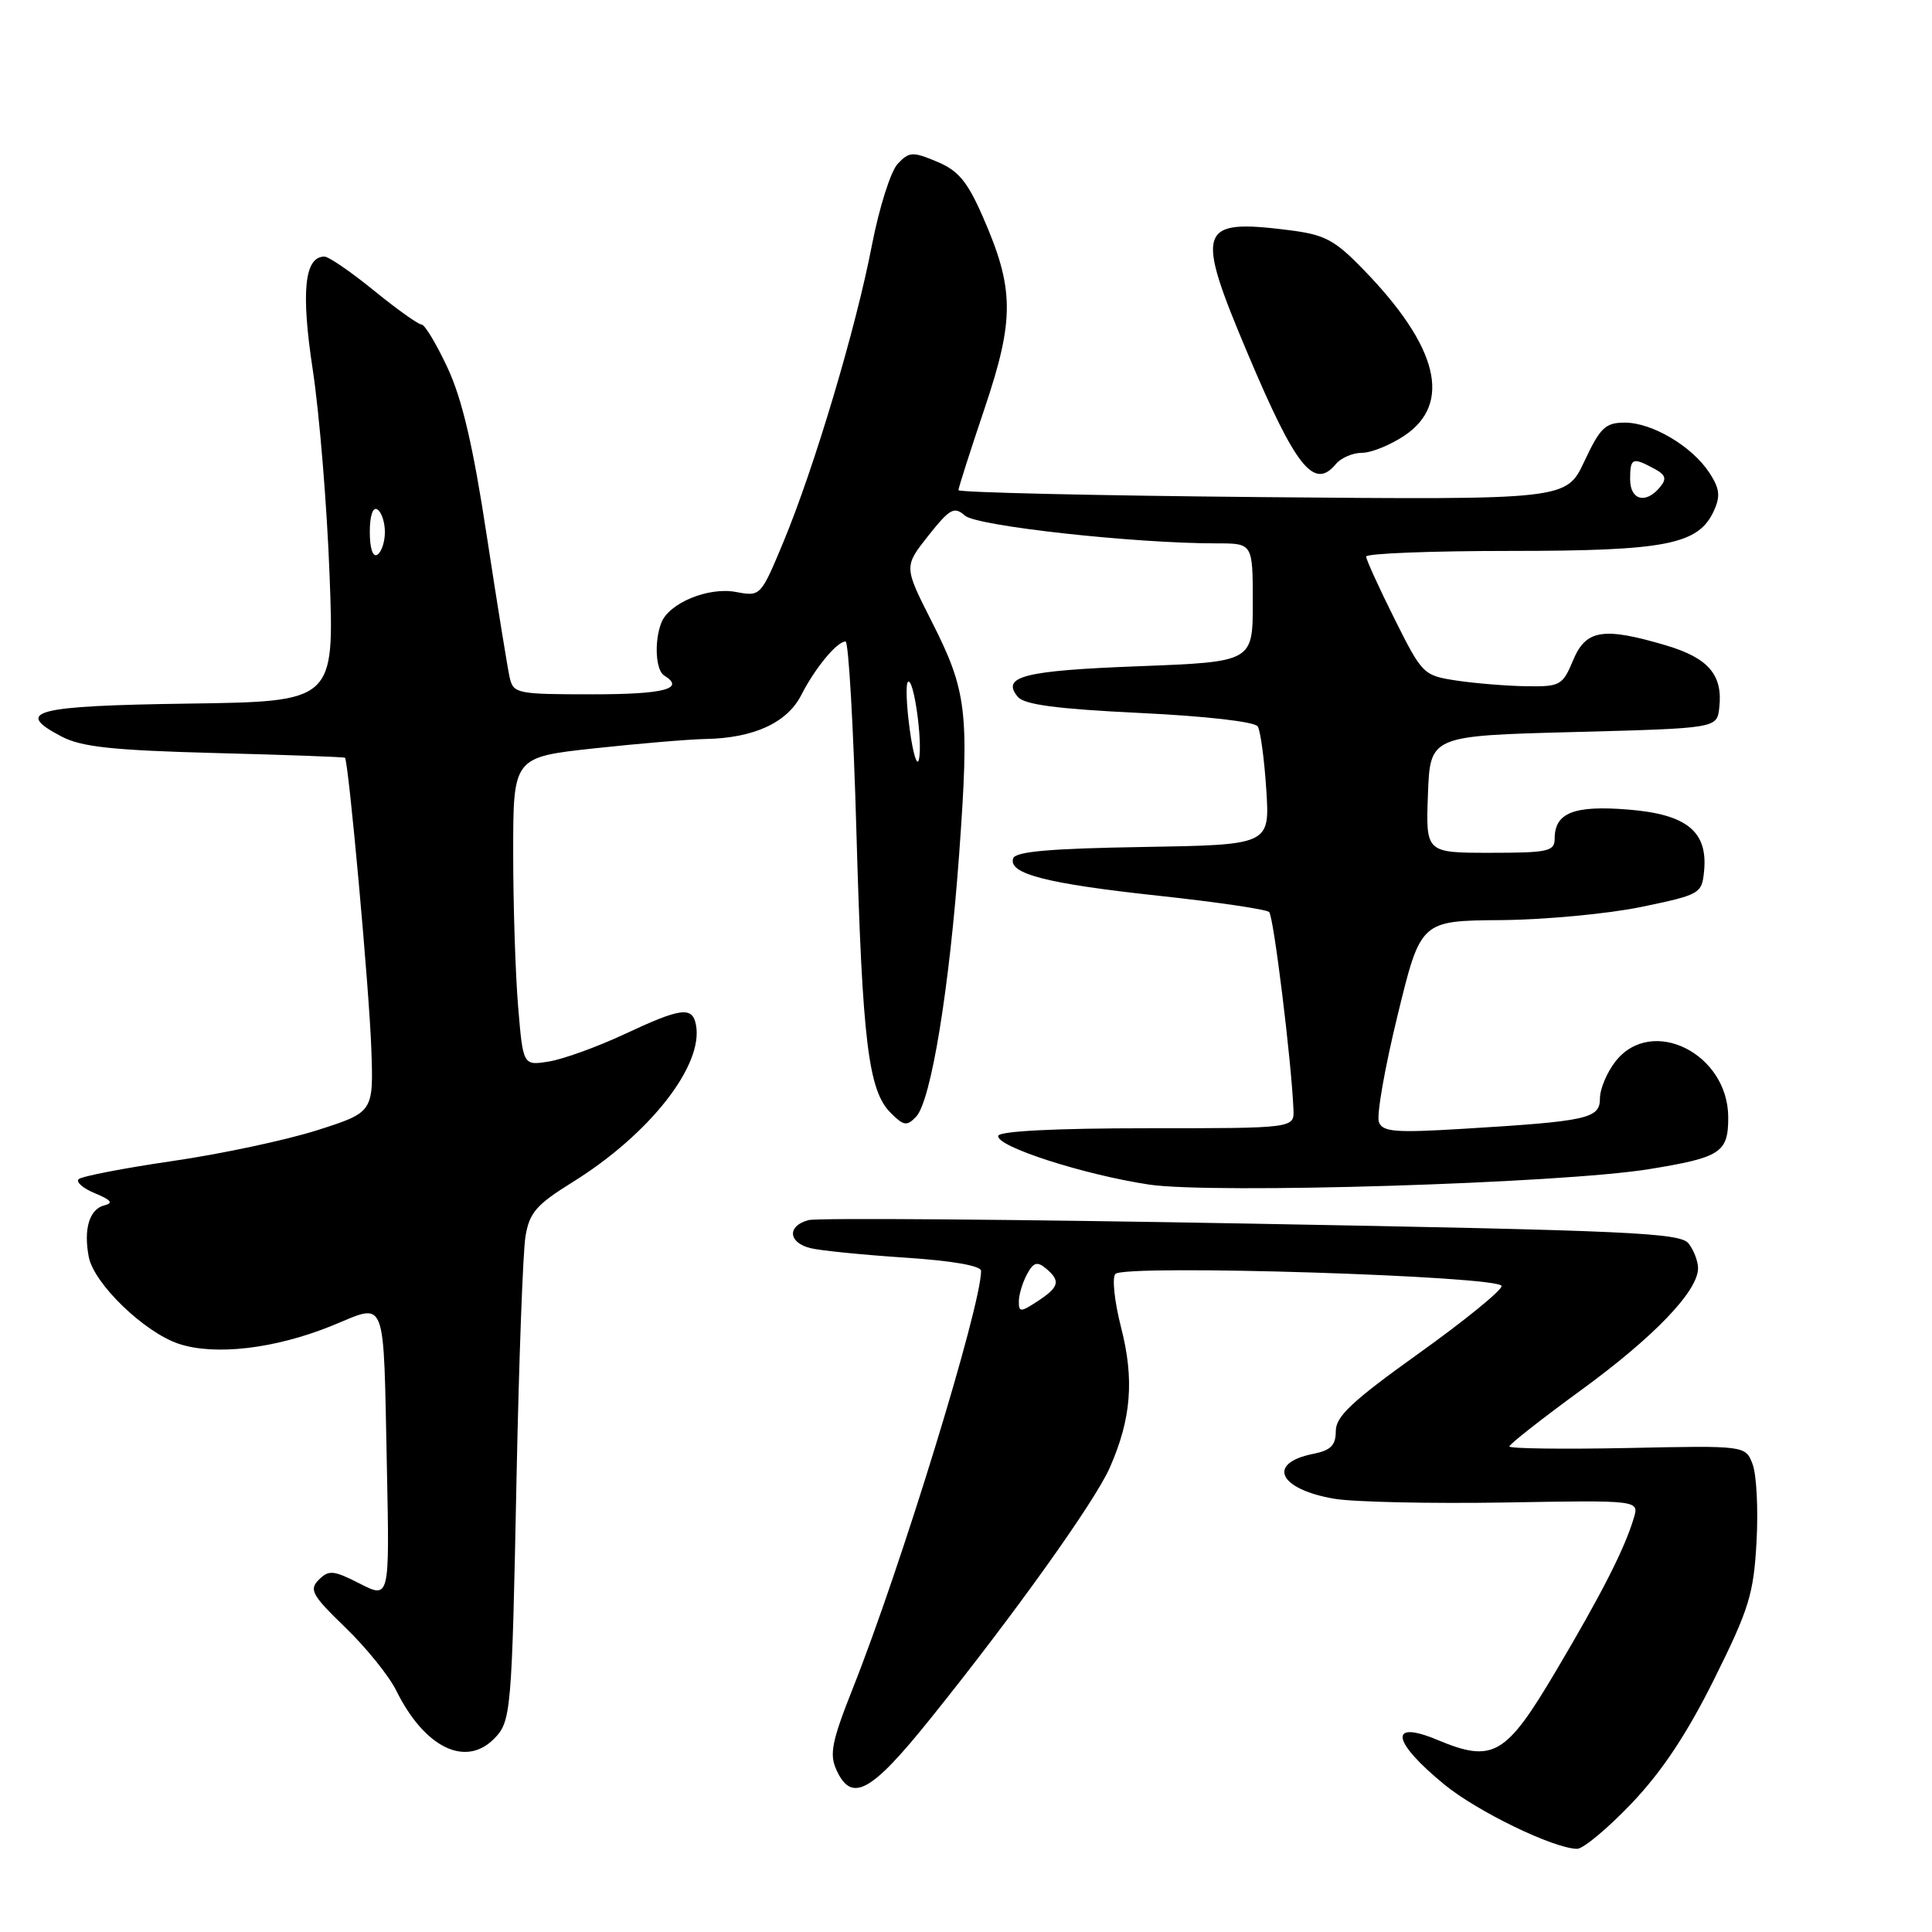 <?xml version="1.0" encoding="UTF-8" standalone="no"?>
<!DOCTYPE svg PUBLIC "-//W3C//DTD SVG 1.1//EN" "http://www.w3.org/Graphics/SVG/1.1/DTD/svg11.dtd" >
<svg xmlns="http://www.w3.org/2000/svg" xmlns:xlink="http://www.w3.org/1999/xlink" version="1.1" viewBox="0 0 256 256">
 <g >
 <path fill="currentColor"
d=" M 216.21 238.94 C 220.23 234.72 223.55 229.71 227.15 222.47 C 231.76 213.20 232.37 211.22 232.75 204.28 C 232.99 200.00 232.75 195.38 232.23 194.02 C 231.29 191.54 231.29 191.54 215.64 191.87 C 207.04 192.04 200.00 191.95 200.00 191.66 C 200.00 191.37 204.28 188.01 209.50 184.20 C 219.16 177.16 225.00 171.07 225.00 168.05 C 225.00 167.13 224.44 165.66 223.75 164.77 C 222.64 163.35 215.94 163.05 165.89 162.14 C 134.76 161.57 108.32 161.36 107.14 161.67 C 104.28 162.42 104.42 164.64 107.37 165.38 C 108.67 165.71 114.30 166.27 119.87 166.64 C 126.17 167.05 130.00 167.72 130.00 168.40 C 129.98 173.16 119.39 207.65 112.98 223.77 C 110.22 230.73 109.88 232.44 110.83 234.52 C 112.84 238.94 115.39 237.56 123.27 227.75 C 134.38 213.94 145.04 199.01 147.04 194.50 C 149.90 188.02 150.32 182.80 148.55 175.90 C 147.67 172.46 147.33 169.27 147.80 168.80 C 149.10 167.50 199.01 169.07 198.97 170.41 C 198.96 171.01 194.01 175.03 187.97 179.35 C 179.18 185.64 177.00 187.68 177.00 189.62 C 177.00 191.52 176.34 192.18 173.98 192.65 C 167.81 193.89 169.44 197.33 176.78 198.59 C 179.38 199.03 189.53 199.25 199.35 199.09 C 217.20 198.78 217.20 198.78 216.49 201.14 C 215.27 205.23 212.24 211.18 206.12 221.50 C 199.51 232.66 197.84 233.63 190.45 230.54 C 183.95 227.83 184.41 230.75 191.40 236.47 C 195.75 240.04 205.85 244.93 208.97 244.98 C 209.78 244.99 213.04 242.27 216.21 238.94 Z  M 65.43 230.43 C 67.73 228.13 67.82 227.10 68.44 196.00 C 68.76 180.32 69.29 165.84 69.63 163.82 C 70.15 160.68 71.07 159.62 75.87 156.64 C 86.11 150.28 93.29 141.11 92.21 135.75 C 91.72 133.33 90.22 133.53 82.71 137.05 C 79.13 138.72 74.65 140.34 72.76 140.65 C 69.31 141.21 69.31 141.21 68.66 133.45 C 68.30 129.19 68.00 119.99 68.00 113.01 C 68.00 100.33 68.00 100.33 78.75 99.16 C 84.66 98.52 91.30 97.96 93.50 97.92 C 99.87 97.80 104.29 95.77 106.16 92.12 C 107.98 88.54 110.90 85.00 112.04 85.00 C 112.44 85.00 113.09 96.36 113.48 110.25 C 114.27 138.02 115.06 144.51 118.02 147.46 C 119.75 149.19 120.16 149.25 121.39 147.97 C 123.37 145.88 125.80 131.02 127.10 113.08 C 128.46 94.30 128.13 91.57 123.45 82.34 C 119.77 75.08 119.77 75.08 123.00 70.99 C 125.88 67.37 126.43 67.07 127.87 68.33 C 129.46 69.71 150.33 72.01 161.25 72.00 C 166.00 72.00 166.00 72.00 166.00 79.85 C 166.00 87.70 166.00 87.70 150.87 88.28 C 135.66 88.86 132.62 89.63 134.86 92.33 C 135.72 93.37 140.02 93.94 151.02 94.47 C 159.79 94.89 166.27 95.63 166.66 96.26 C 167.02 96.85 167.53 100.62 167.79 104.64 C 168.26 111.95 168.26 111.95 151.46 112.23 C 139.16 112.43 134.55 112.83 134.25 113.74 C 133.57 115.78 138.68 117.09 153.50 118.69 C 161.20 119.52 167.80 120.49 168.17 120.85 C 168.76 121.43 171.11 140.47 171.39 147.00 C 171.50 149.50 171.50 149.50 152.00 149.50 C 139.82 149.50 132.42 149.88 132.27 150.50 C 131.96 151.90 143.53 155.64 152.24 156.96 C 160.64 158.23 206.85 156.81 218.50 154.92 C 228.02 153.37 229.00 152.73 229.00 148.07 C 229.00 139.59 218.86 134.55 214.07 140.63 C 212.93 142.08 212.00 144.29 212.00 145.55 C 212.00 148.22 210.40 148.57 193.90 149.57 C 184.88 150.12 183.21 149.99 182.71 148.68 C 182.38 147.83 183.49 141.48 185.18 134.57 C 188.24 122.00 188.24 122.00 198.87 121.92 C 204.72 121.87 213.10 121.08 217.50 120.17 C 225.28 118.55 225.51 118.42 225.80 115.42 C 226.31 110.17 223.50 107.89 215.73 107.27 C 208.54 106.69 206.00 107.70 206.00 111.12 C 206.00 112.81 205.15 113.00 197.46 113.00 C 188.92 113.00 188.92 113.00 189.21 105.25 C 189.50 97.50 189.50 97.50 208.50 97.00 C 227.50 96.50 227.50 96.50 227.81 93.80 C 228.31 89.45 226.40 87.20 220.80 85.53 C 212.44 83.05 210.14 83.41 208.44 87.50 C 207.05 90.82 206.73 91.00 202.24 90.93 C 199.63 90.89 195.48 90.55 193.01 90.18 C 188.60 89.51 188.46 89.36 184.78 82.00 C 182.72 77.88 181.03 74.16 181.02 73.75 C 181.01 73.34 189.56 73.00 200.03 73.00 C 220.79 73.00 225.06 72.16 227.10 67.68 C 227.99 65.74 227.86 64.72 226.50 62.64 C 224.20 59.13 218.92 56.00 215.30 56.00 C 212.72 56.00 212.04 56.65 209.94 61.12 C 207.55 66.23 207.55 66.23 167.27 65.87 C 145.12 65.67 127.00 65.25 127.00 64.95 C 127.00 64.64 128.56 59.76 130.47 54.10 C 134.45 42.26 134.41 38.26 130.22 28.70 C 128.18 24.04 126.98 22.60 124.15 21.42 C 120.92 20.07 120.47 20.09 118.94 21.72 C 118.02 22.70 116.49 27.55 115.53 32.50 C 113.43 43.44 107.92 61.91 103.82 71.78 C 100.80 79.03 100.78 79.05 97.52 78.44 C 93.84 77.75 88.63 79.91 87.62 82.54 C 86.67 85.01 86.88 88.81 88.00 89.50 C 90.85 91.26 88.04 92.00 78.52 92.00 C 68.47 92.00 68.02 91.91 67.53 89.75 C 67.25 88.51 65.89 80.08 64.50 71.00 C 62.70 59.13 61.24 52.89 59.31 48.75 C 57.84 45.59 56.28 43.00 55.86 43.00 C 55.43 43.00 52.59 40.98 49.55 38.50 C 46.51 36.03 43.56 34.00 42.99 34.00 C 40.34 34.00 39.86 38.64 41.45 49.05 C 42.32 54.80 43.33 67.03 43.67 76.23 C 44.31 92.96 44.31 92.96 24.99 93.23 C 4.51 93.52 1.72 94.24 8.19 97.61 C 10.82 98.98 14.98 99.42 28.50 99.78 C 37.85 100.02 45.60 100.30 45.71 100.41 C 46.18 100.82 48.93 131.08 49.20 138.94 C 49.50 147.38 49.50 147.38 42.00 149.77 C 37.88 151.08 29.24 152.92 22.81 153.85 C 16.38 154.79 10.80 155.87 10.42 156.25 C 10.04 156.63 11.02 157.48 12.61 158.13 C 14.71 158.99 15.05 159.42 13.85 159.71 C 11.86 160.19 11.05 162.83 11.76 166.54 C 12.44 170.10 19.14 176.56 23.71 178.07 C 28.50 179.65 36.42 178.72 43.90 175.70 C 51.37 172.68 50.77 171.13 51.27 194.67 C 51.62 211.85 51.62 211.85 47.68 209.84 C 44.19 208.06 43.57 208.00 42.25 209.32 C 40.93 210.64 41.32 211.36 45.77 215.66 C 48.52 218.32 51.55 222.07 52.50 224.00 C 56.22 231.53 61.64 234.22 65.43 230.43 Z  M 177.00 61.50 C 177.68 60.67 179.25 60.00 180.47 60.00 C 181.70 60.00 184.23 58.97 186.10 57.72 C 192.44 53.46 190.58 45.92 180.65 35.71 C 176.81 31.75 175.54 31.09 170.75 30.49 C 158.71 28.98 158.30 30.22 165.37 46.95 C 171.70 61.94 174.12 64.97 177.00 61.50 Z  M 135.00 172.46 C 135.00 171.58 135.48 169.97 136.07 168.87 C 136.92 167.27 137.43 167.11 138.57 168.06 C 140.57 169.72 140.37 170.53 137.50 172.41 C 135.24 173.89 135.00 173.90 135.00 172.46 Z  M 120.55 96.70 C 120.11 93.52 120.00 90.66 120.30 90.36 C 121.05 89.61 122.29 98.32 121.76 100.63 C 121.53 101.66 120.98 99.89 120.55 96.70 Z  M 49.00 70.50 C 49.00 68.34 49.40 67.13 50.00 67.50 C 50.55 67.84 51.00 69.19 51.00 70.50 C 51.00 71.81 50.55 73.16 50.00 73.50 C 49.40 73.87 49.00 72.66 49.00 70.50 Z  M 216.00 63.50 C 216.00 60.69 216.30 60.55 219.13 62.07 C 220.73 62.92 220.89 63.43 219.94 64.57 C 218.06 66.83 216.00 66.27 216.00 63.50 Z "/>
</g>
</svg>